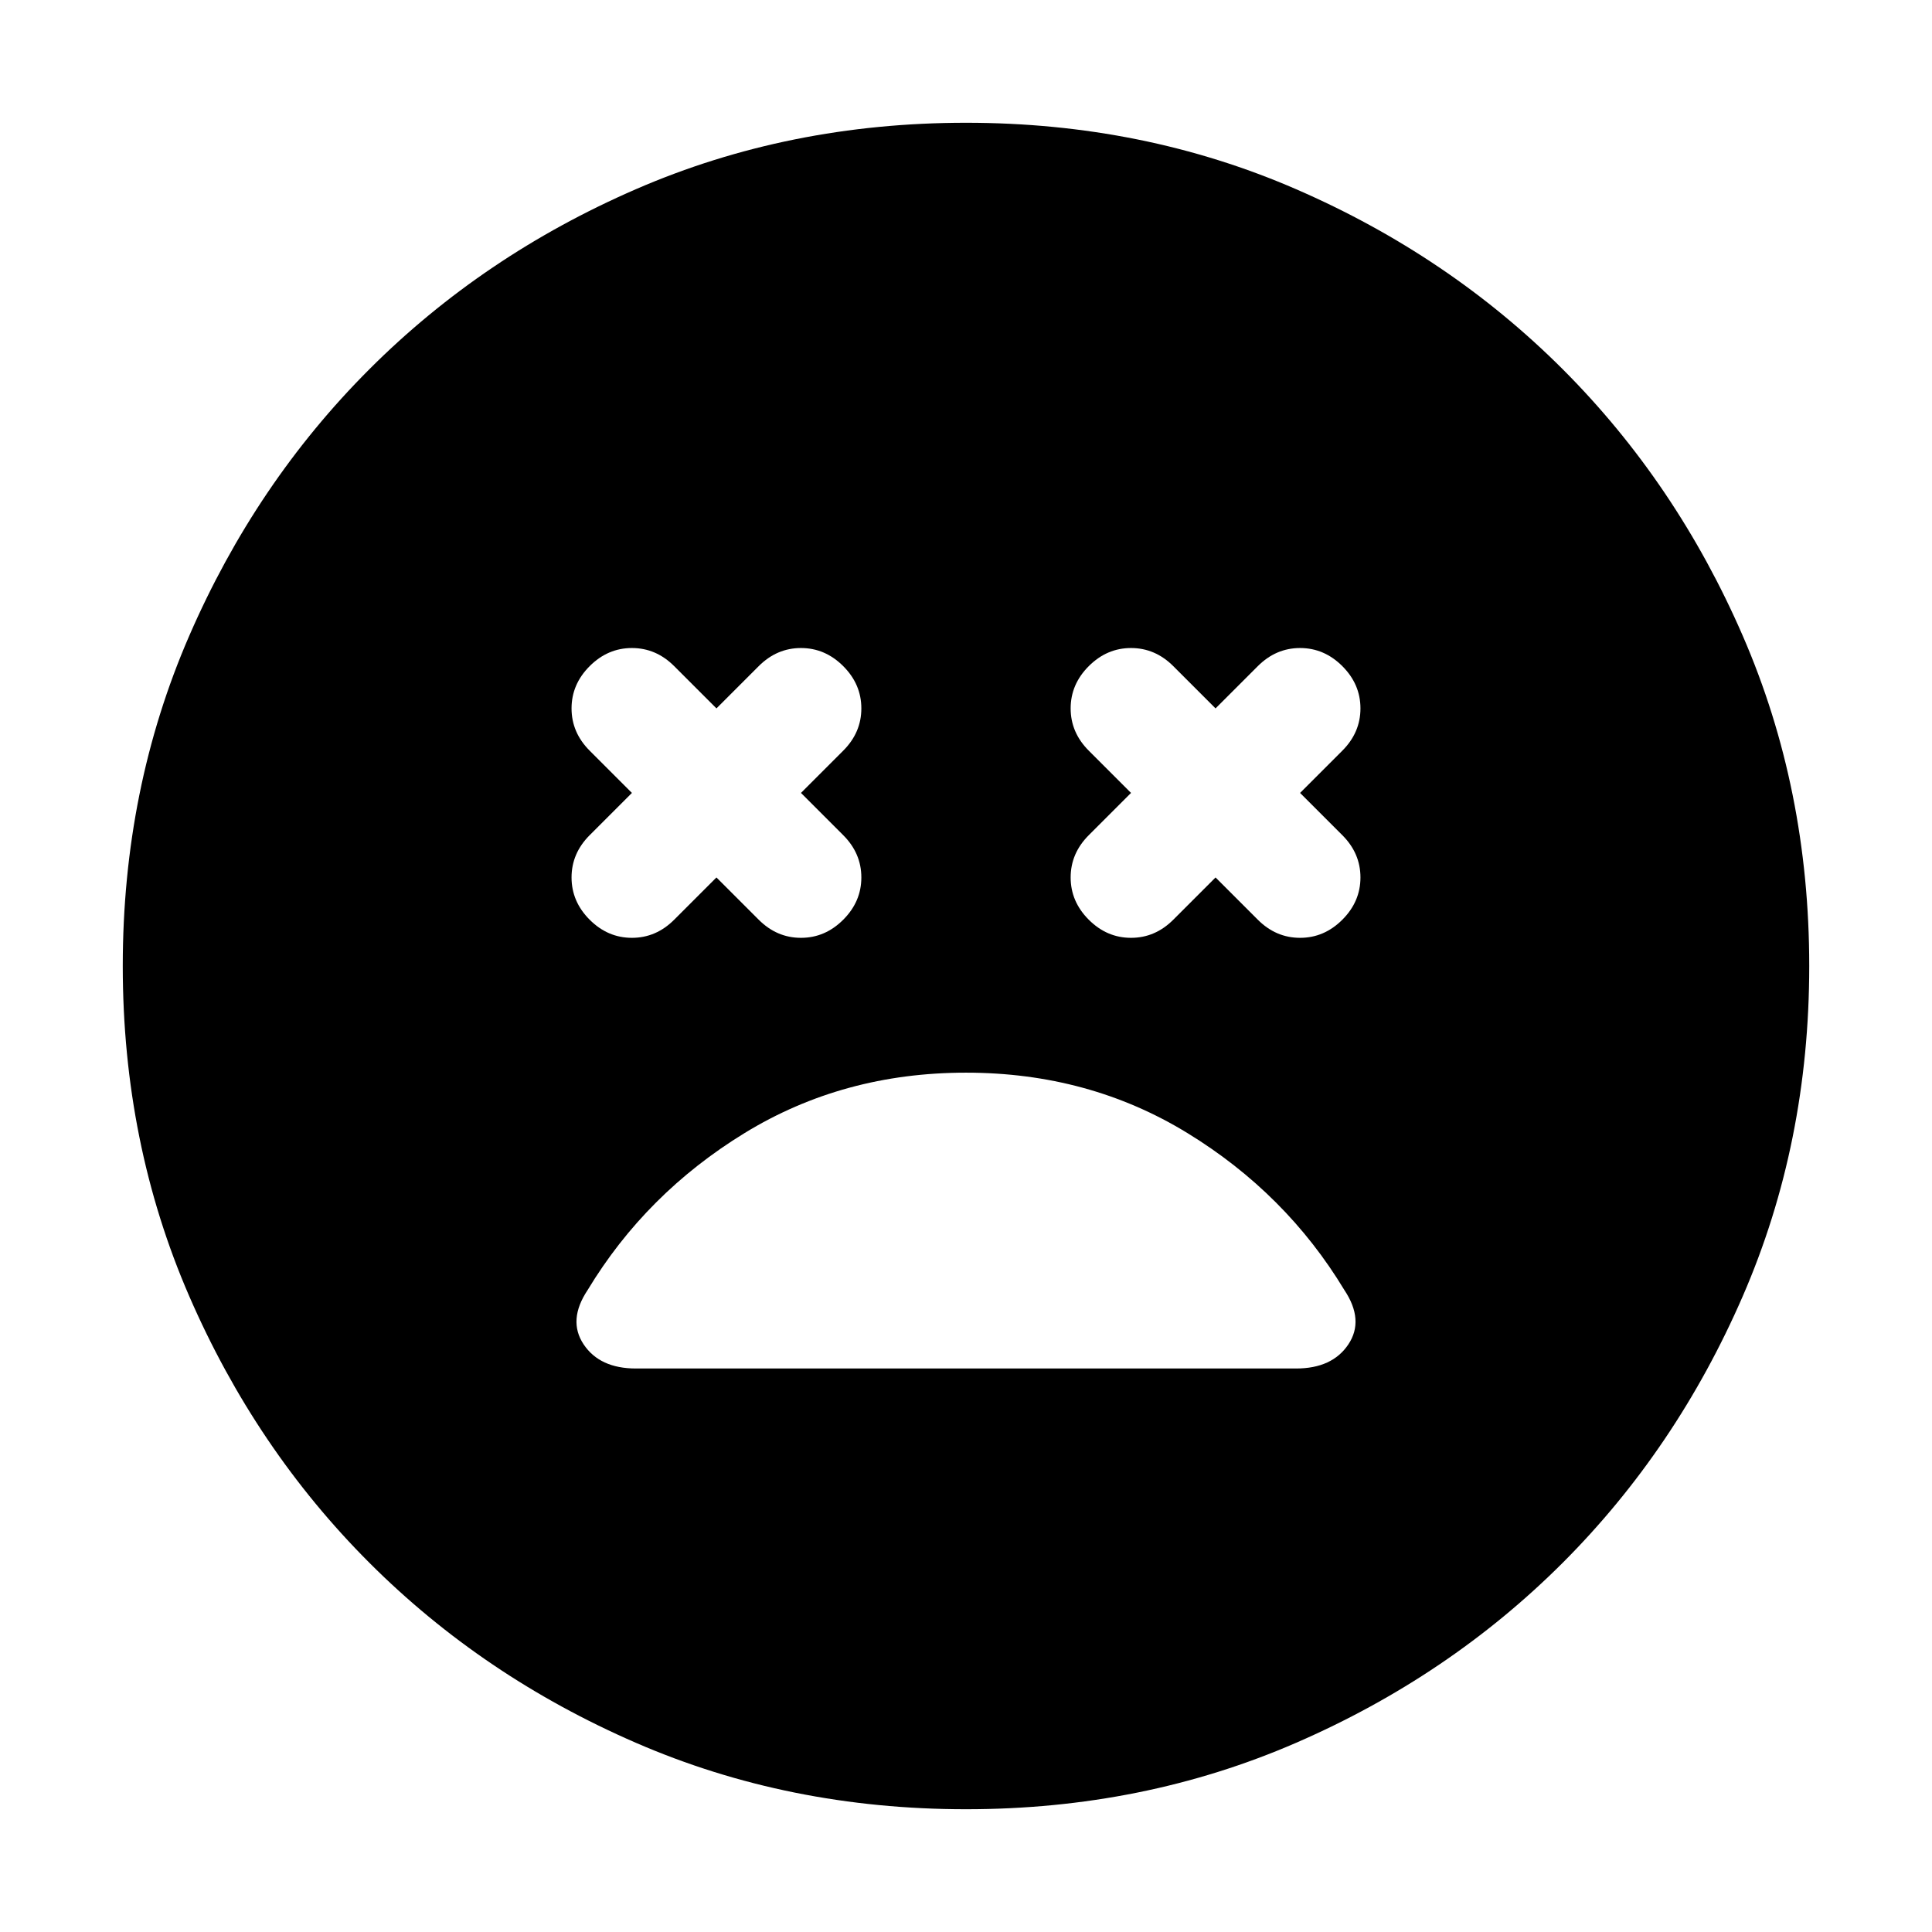 <svg xmlns="http://www.w3.org/2000/svg" height="24" width="24"><path d="M7.325 11.425Q7.55 11.65 7.85 11.65Q8.15 11.65 8.375 11.425L8.9 10.9L9.425 11.425Q9.65 11.65 9.95 11.65Q10.25 11.65 10.475 11.425Q10.7 11.2 10.7 10.9Q10.7 10.6 10.475 10.375L9.95 9.85L10.475 9.325Q10.7 9.1 10.7 8.8Q10.7 8.5 10.475 8.275Q10.25 8.05 9.95 8.05Q9.65 8.05 9.425 8.275L8.9 8.8L8.375 8.275Q8.15 8.05 7.85 8.05Q7.55 8.05 7.325 8.275Q7.1 8.5 7.1 8.8Q7.1 9.1 7.325 9.325L7.85 9.85L7.325 10.375Q7.1 10.6 7.1 10.9Q7.1 11.2 7.325 11.425ZM13.525 11.425Q13.75 11.65 14.05 11.65Q14.35 11.65 14.575 11.425L15.1 10.9L15.625 11.425Q15.85 11.65 16.15 11.65Q16.45 11.65 16.675 11.425Q16.9 11.2 16.9 10.9Q16.9 10.6 16.675 10.375L16.15 9.85L16.675 9.325Q16.9 9.1 16.9 8.8Q16.9 8.5 16.675 8.275Q16.45 8.05 16.15 8.05Q15.85 8.05 15.625 8.275L15.1 8.8L14.575 8.275Q14.35 8.05 14.05 8.05Q13.75 8.05 13.525 8.275Q13.3 8.5 13.3 8.8Q13.3 9.1 13.525 9.325L14.05 9.85L13.525 10.375Q13.3 10.6 13.3 10.9Q13.3 11.2 13.525 11.425ZM12 22.475Q9.8 22.475 7.9 21.65Q6 20.825 4.588 19.413Q3.175 18 2.35 16.1Q1.525 14.2 1.525 12Q1.525 9.8 2.35 7.9Q3.175 6 4.588 4.587Q6 3.175 7.9 2.35Q9.8 1.525 12 1.525Q14.2 1.525 16.1 2.35Q18 3.175 19.413 4.587Q20.825 6 21.65 7.9Q22.475 9.8 22.475 12Q22.475 14.2 21.65 16.1Q20.825 18 19.413 19.413Q18 20.825 16.1 21.65Q14.2 22.475 12 22.475ZM7.9 17H16.1Q16.55 17 16.75 16.7Q16.95 16.4 16.7 16.025Q15.975 14.825 14.75 14.075Q13.525 13.325 12 13.325Q10.475 13.325 9.25 14.075Q8.025 14.825 7.3 16.025Q7.05 16.4 7.25 16.7Q7.45 17 7.9 17Z"/></svg>